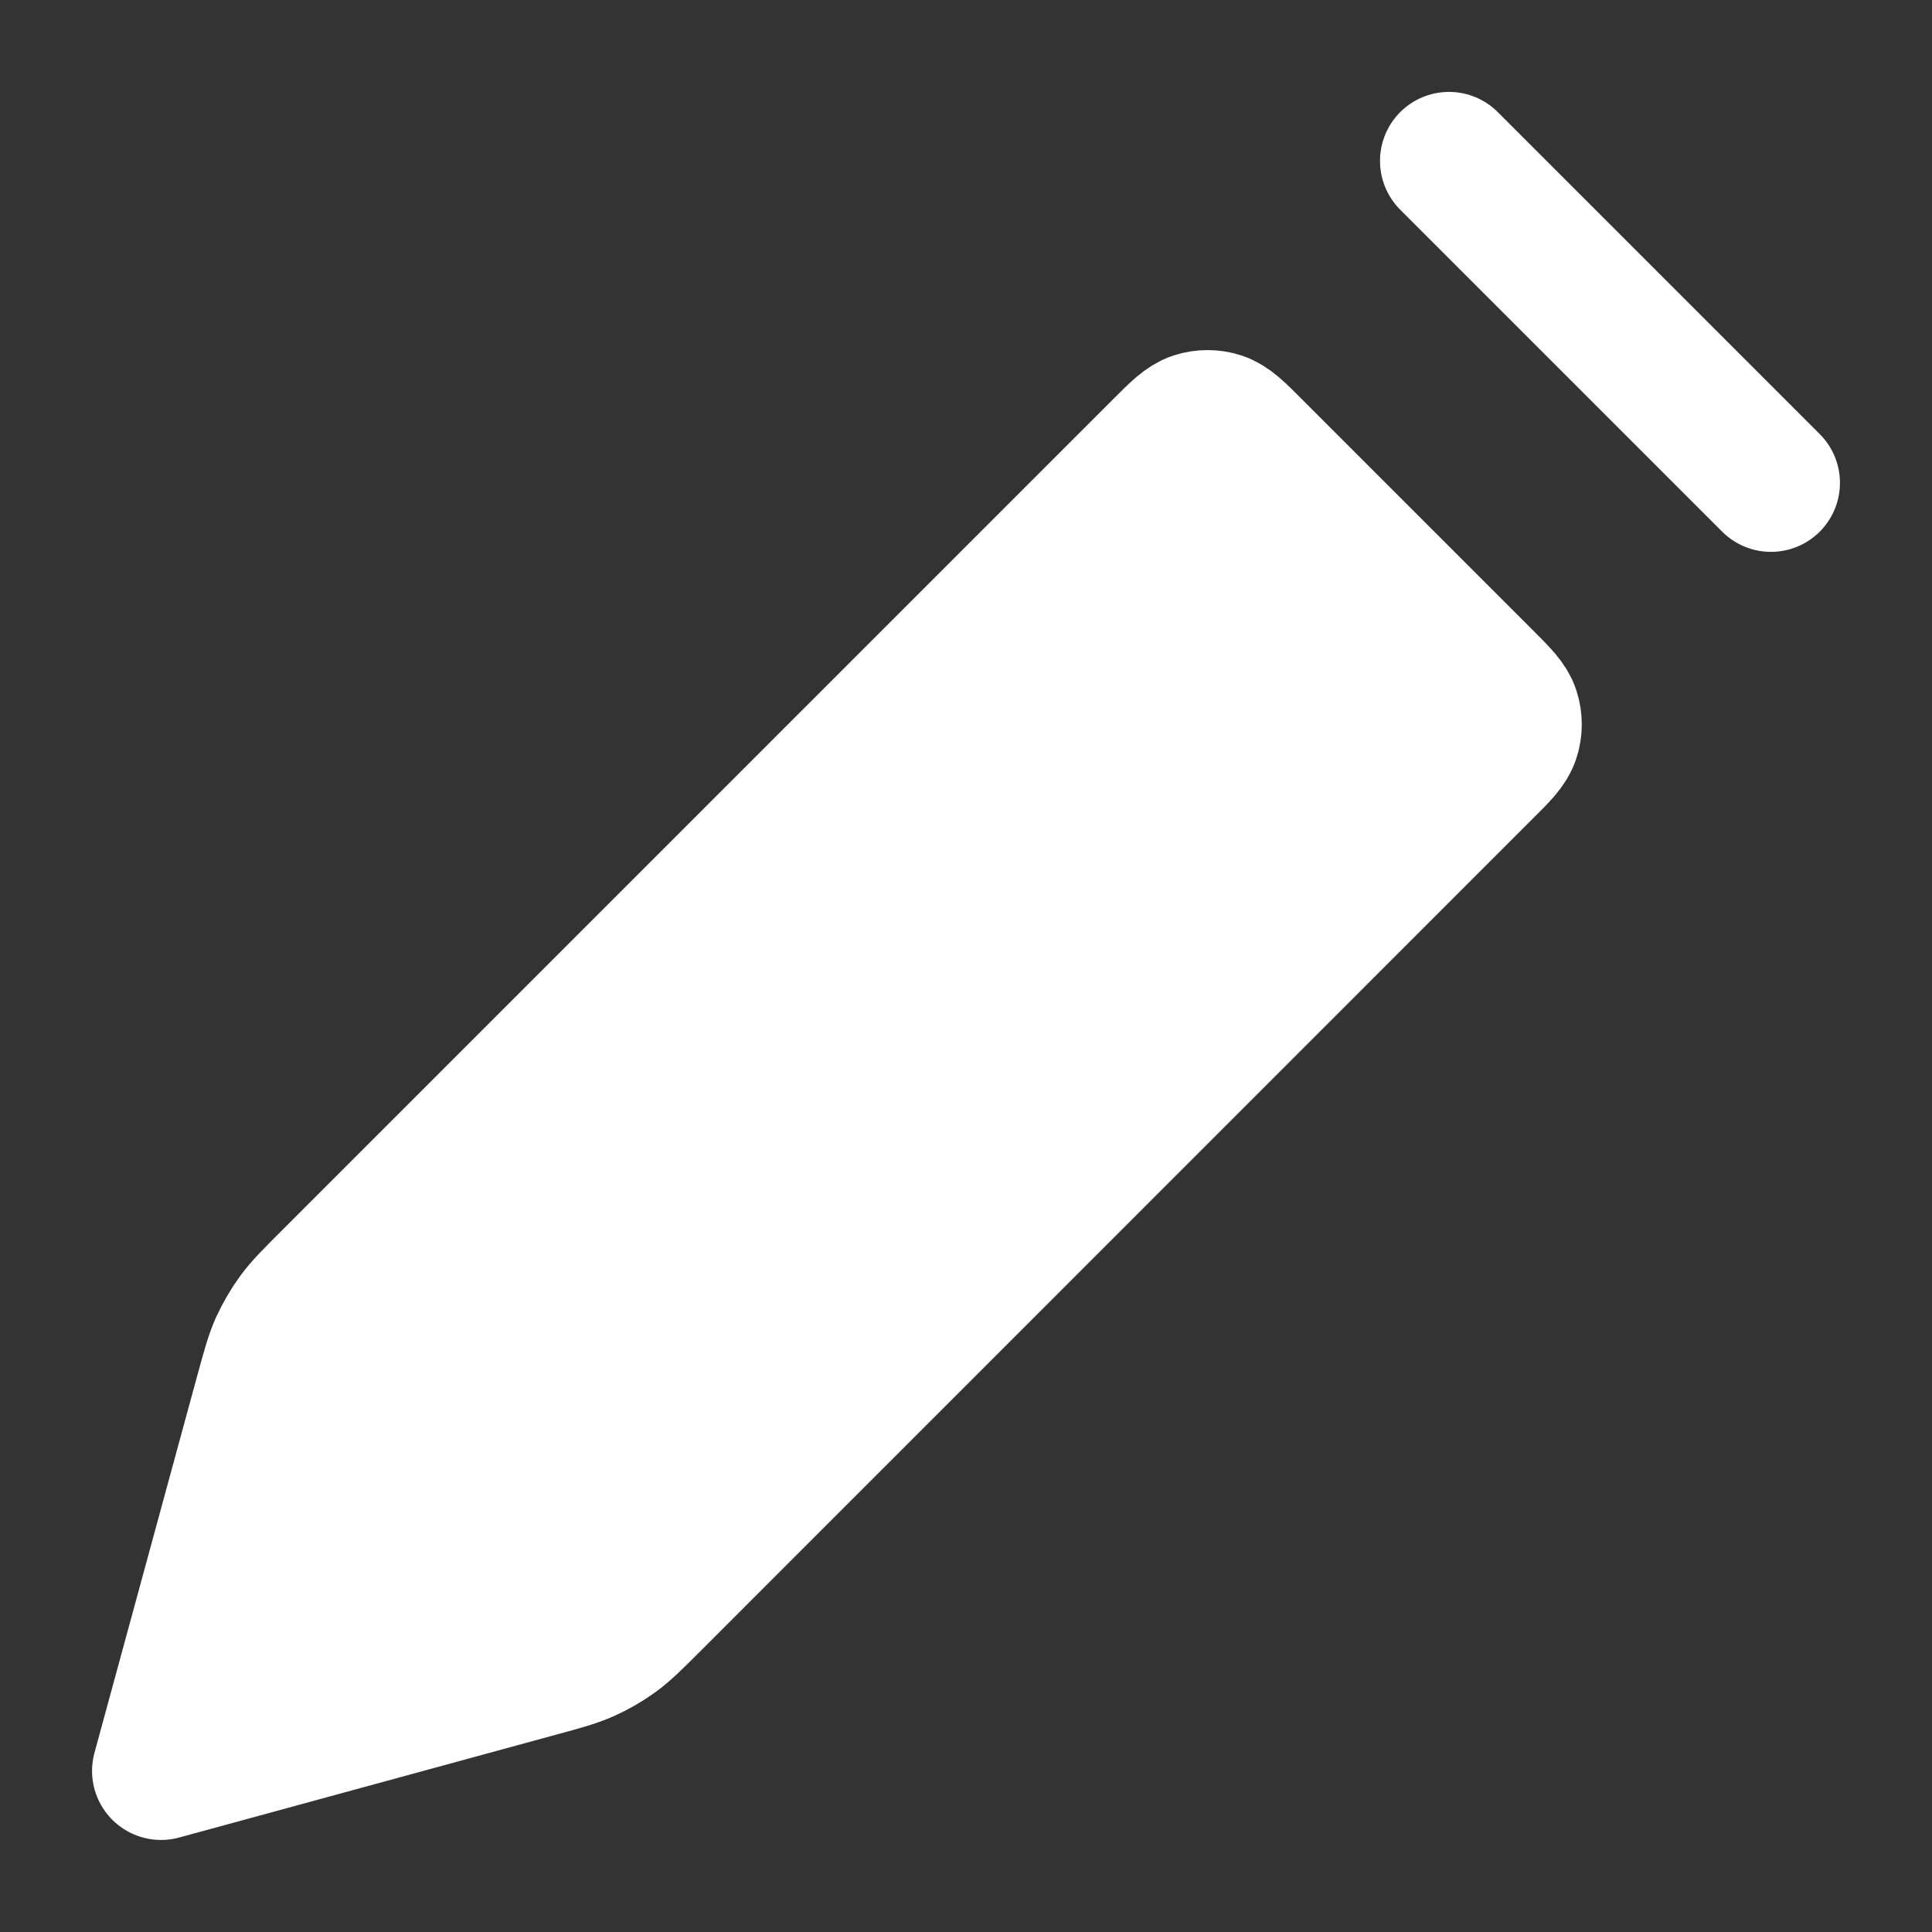 <svg width="14" height="14" viewBox="0 0 14 14" fill="none" xmlns="http://www.w3.org/2000/svg">
<rect x="0" y="0" width="14" height="14" fill="#333333" stroke="none"/>
<path d="M3.897 12.088C4.075 12.04 4.164 12.015 4.247 11.978C4.321 11.945 4.391 11.904 4.456 11.857C4.53 11.803 4.595 11.738 4.726 11.607L10.753 5.579C10.869 5.464 10.927 5.406 10.948 5.339C10.967 5.281 10.967 5.218 10.948 5.159C10.927 5.093 10.869 5.035 10.753 4.919L9.08 3.246C8.965 3.13 8.907 3.073 8.84 3.051C8.782 3.032 8.719 3.032 8.66 3.051C8.593 3.073 8.536 3.13 8.42 3.246L2.392 9.274C2.262 9.404 2.196 9.47 2.143 9.543C2.095 9.609 2.055 9.679 2.021 9.752C1.984 9.835 1.96 9.924 1.911 10.103L1.167 12.833L3.897 12.088Z" fill="white"/>
<path d="M10.5 1.166L12.833 3.499M1.167 12.833L1.911 10.103C1.96 9.924 1.984 9.835 2.021 9.752C2.055 9.679 2.095 9.609 2.143 9.543C2.196 9.47 2.262 9.404 2.392 9.274L8.42 3.246C8.536 3.13 8.593 3.073 8.66 3.051C8.719 3.032 8.782 3.032 8.84 3.051C8.907 3.073 8.965 3.13 9.08 3.246L10.753 4.919C10.869 5.035 10.927 5.093 10.948 5.159C10.967 5.218 10.967 5.281 10.948 5.339C10.927 5.406 10.869 5.464 10.753 5.579L4.726 11.607C4.595 11.738 4.53 11.803 4.456 11.857C4.391 11.904 4.321 11.945 4.247 11.978C4.164 12.015 4.075 12.04 3.897 12.088L1.167 12.833Z" stroke="white" stroke-linecap="round" stroke-linejoin="round"/>
</svg>
